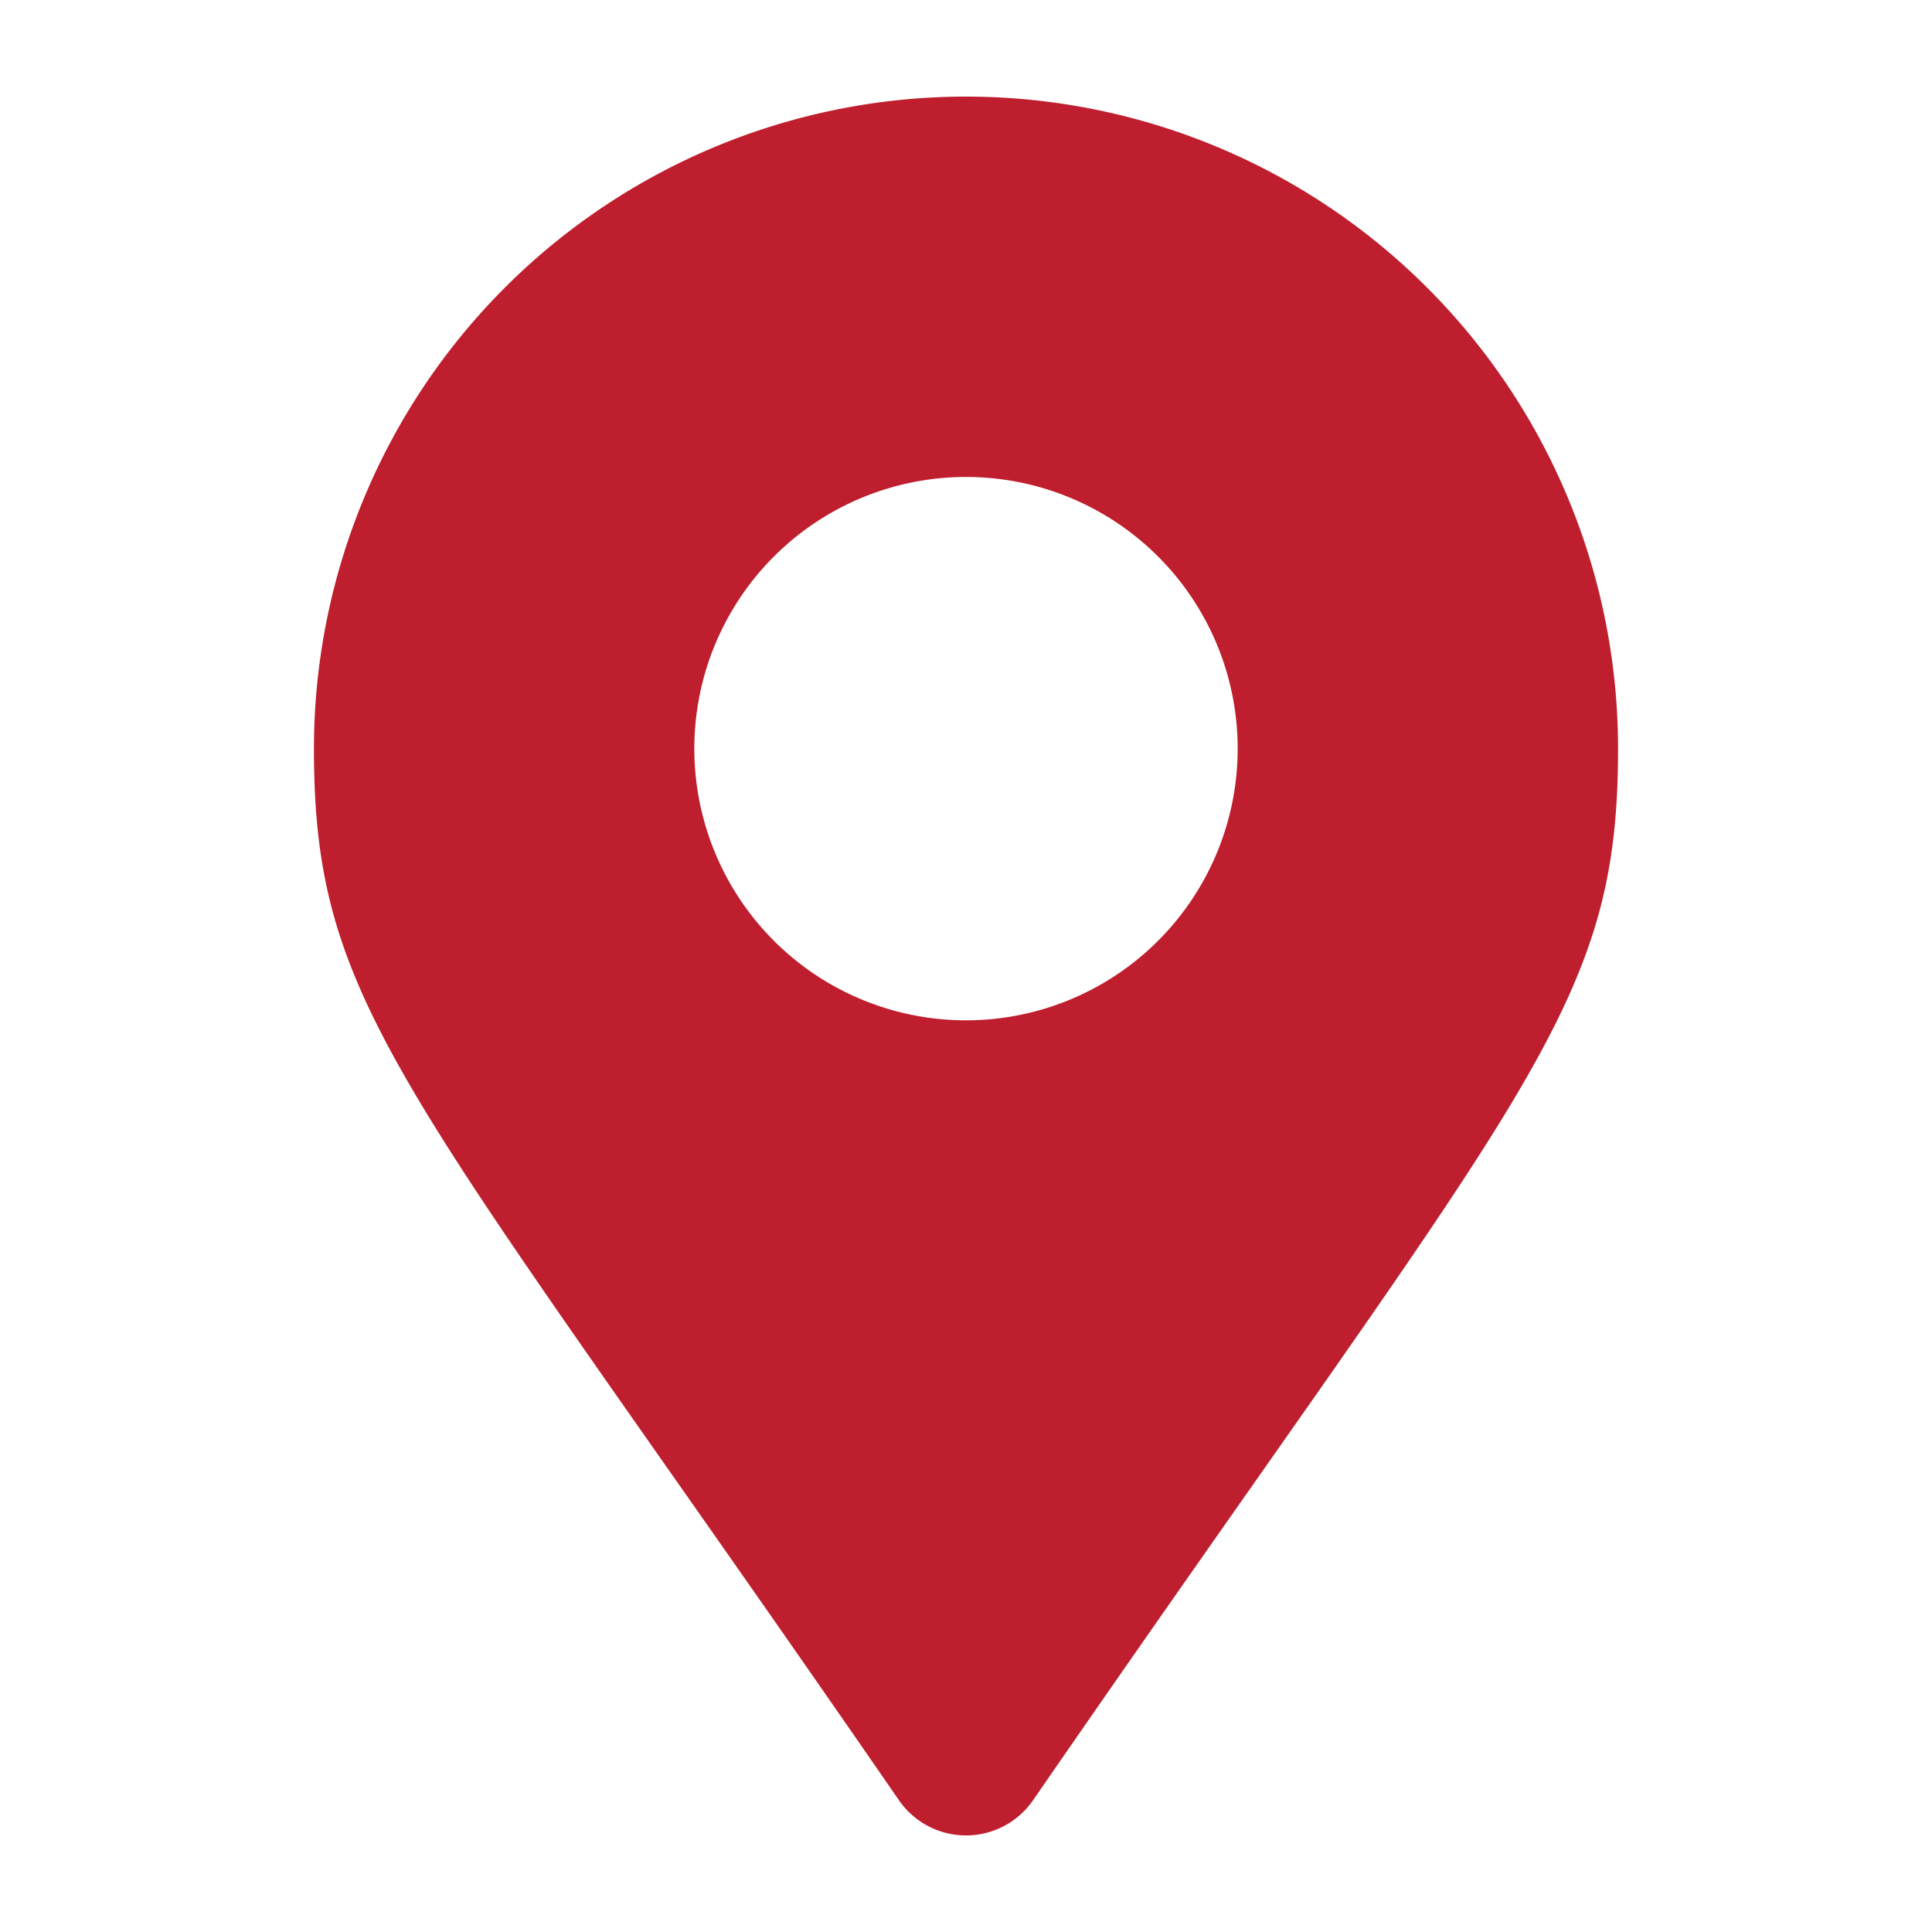<svg xmlns="http://www.w3.org/2000/svg" viewBox="0 0 500 500"><defs><style>.cls-1{fill:none;}.cls-2{fill:#be1e2d;}</style></defs><g id="limit"><rect class="cls-1" width="500" height="500"/></g><g id="Location"><path class="cls-2" d="M232.66,465.92C105,280.79,81.25,261.79,81.25,193.75a168.75,168.75,0,0,1,337.5,0c0,68-23.7,87-151.41,272.17a21.09,21.09,0,0,1-34.68,0ZM250,264.06a70.31,70.31,0,1,0-70.31-70.31A70.31,70.31,0,0,0,250,264.06Z"/></g></svg>